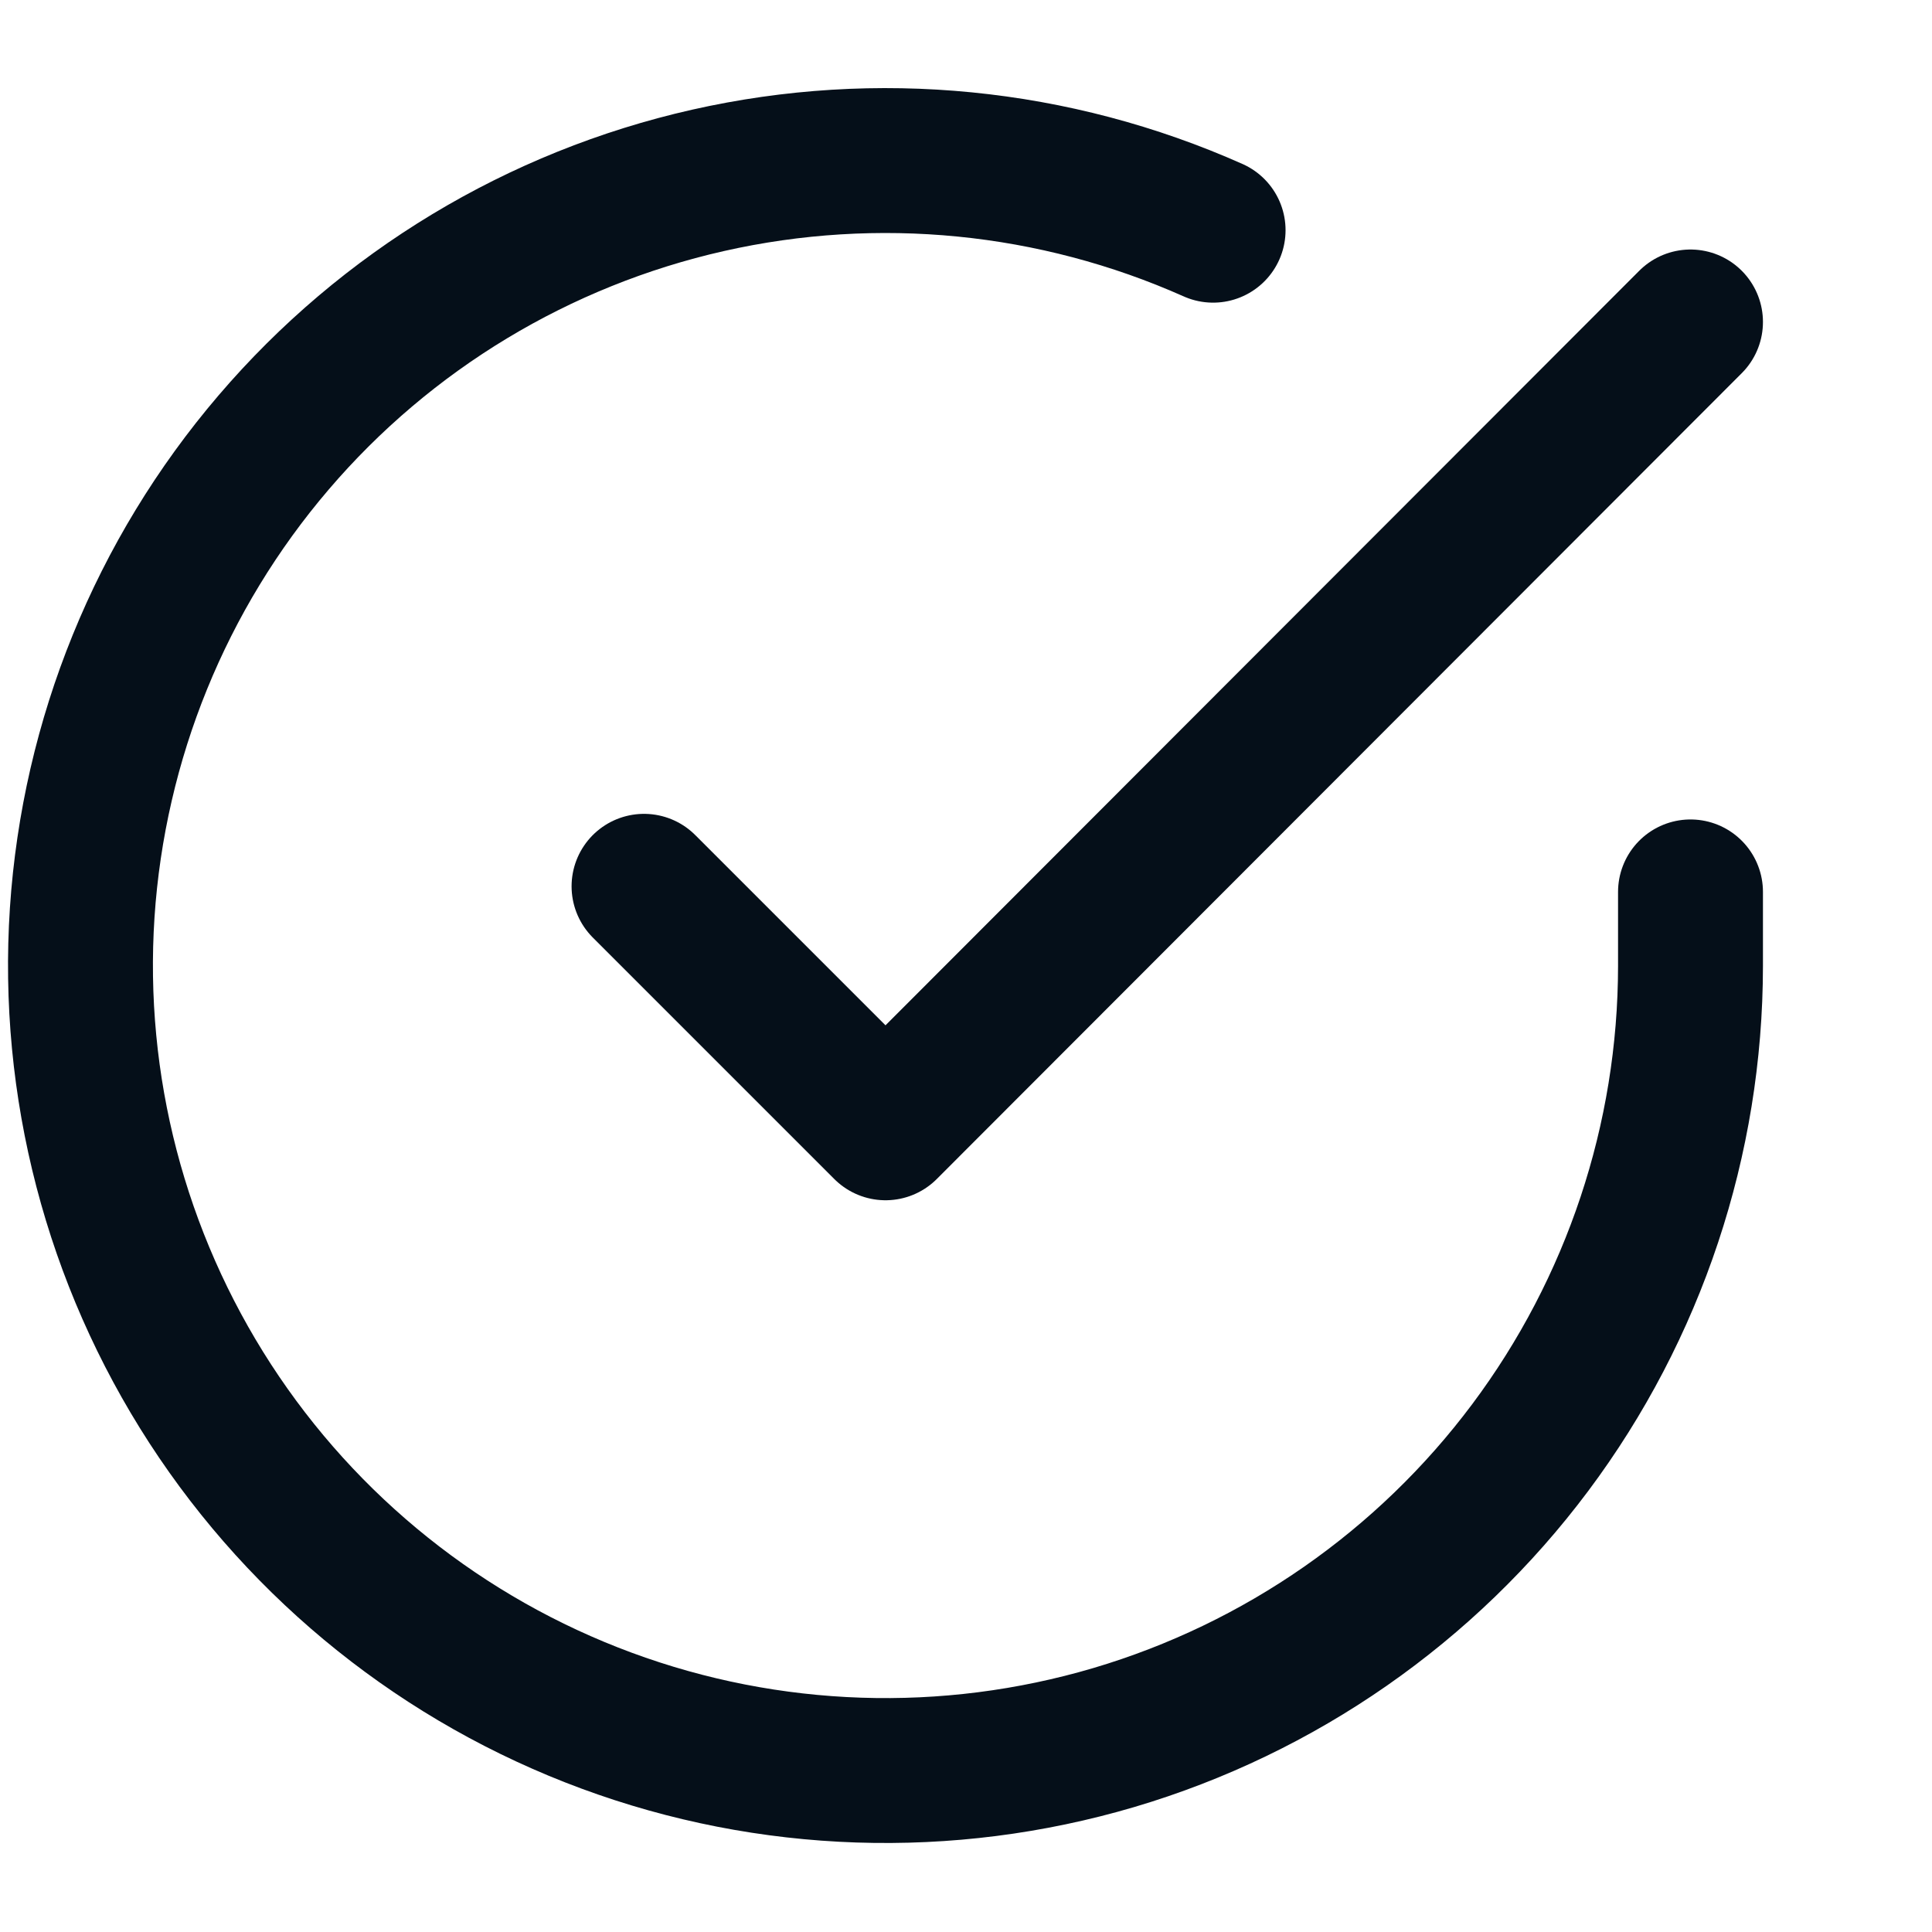 <svg width="20" height="20" viewBox="0 0 20 20" fill="none" xmlns="http://www.w3.org/2000/svg">
<path d="M17.5 9.233V10C17.499 11.797 16.917 13.546 15.841 14.985C14.765 16.424 13.253 17.477 11.53 17.987C9.806 18.496 7.964 18.435 6.279 17.812C4.593 17.189 3.154 16.038 2.176 14.531C1.198 13.023 0.733 11.24 0.851 9.447C0.97 7.654 1.664 5.947 2.832 4.581C3.999 3.215 5.577 2.263 7.33 1.867C9.083 1.471 10.917 1.652 12.558 2.383" stroke="#050F19" stroke-width="1.5" stroke-linecap="round" stroke-linejoin="round"/>
<path d="M17.5 3.333L9.167 11.675L6.667 9.175" stroke="#050F19" stroke-width="1.5" stroke-linecap="round" stroke-linejoin="round"/>
</svg>
